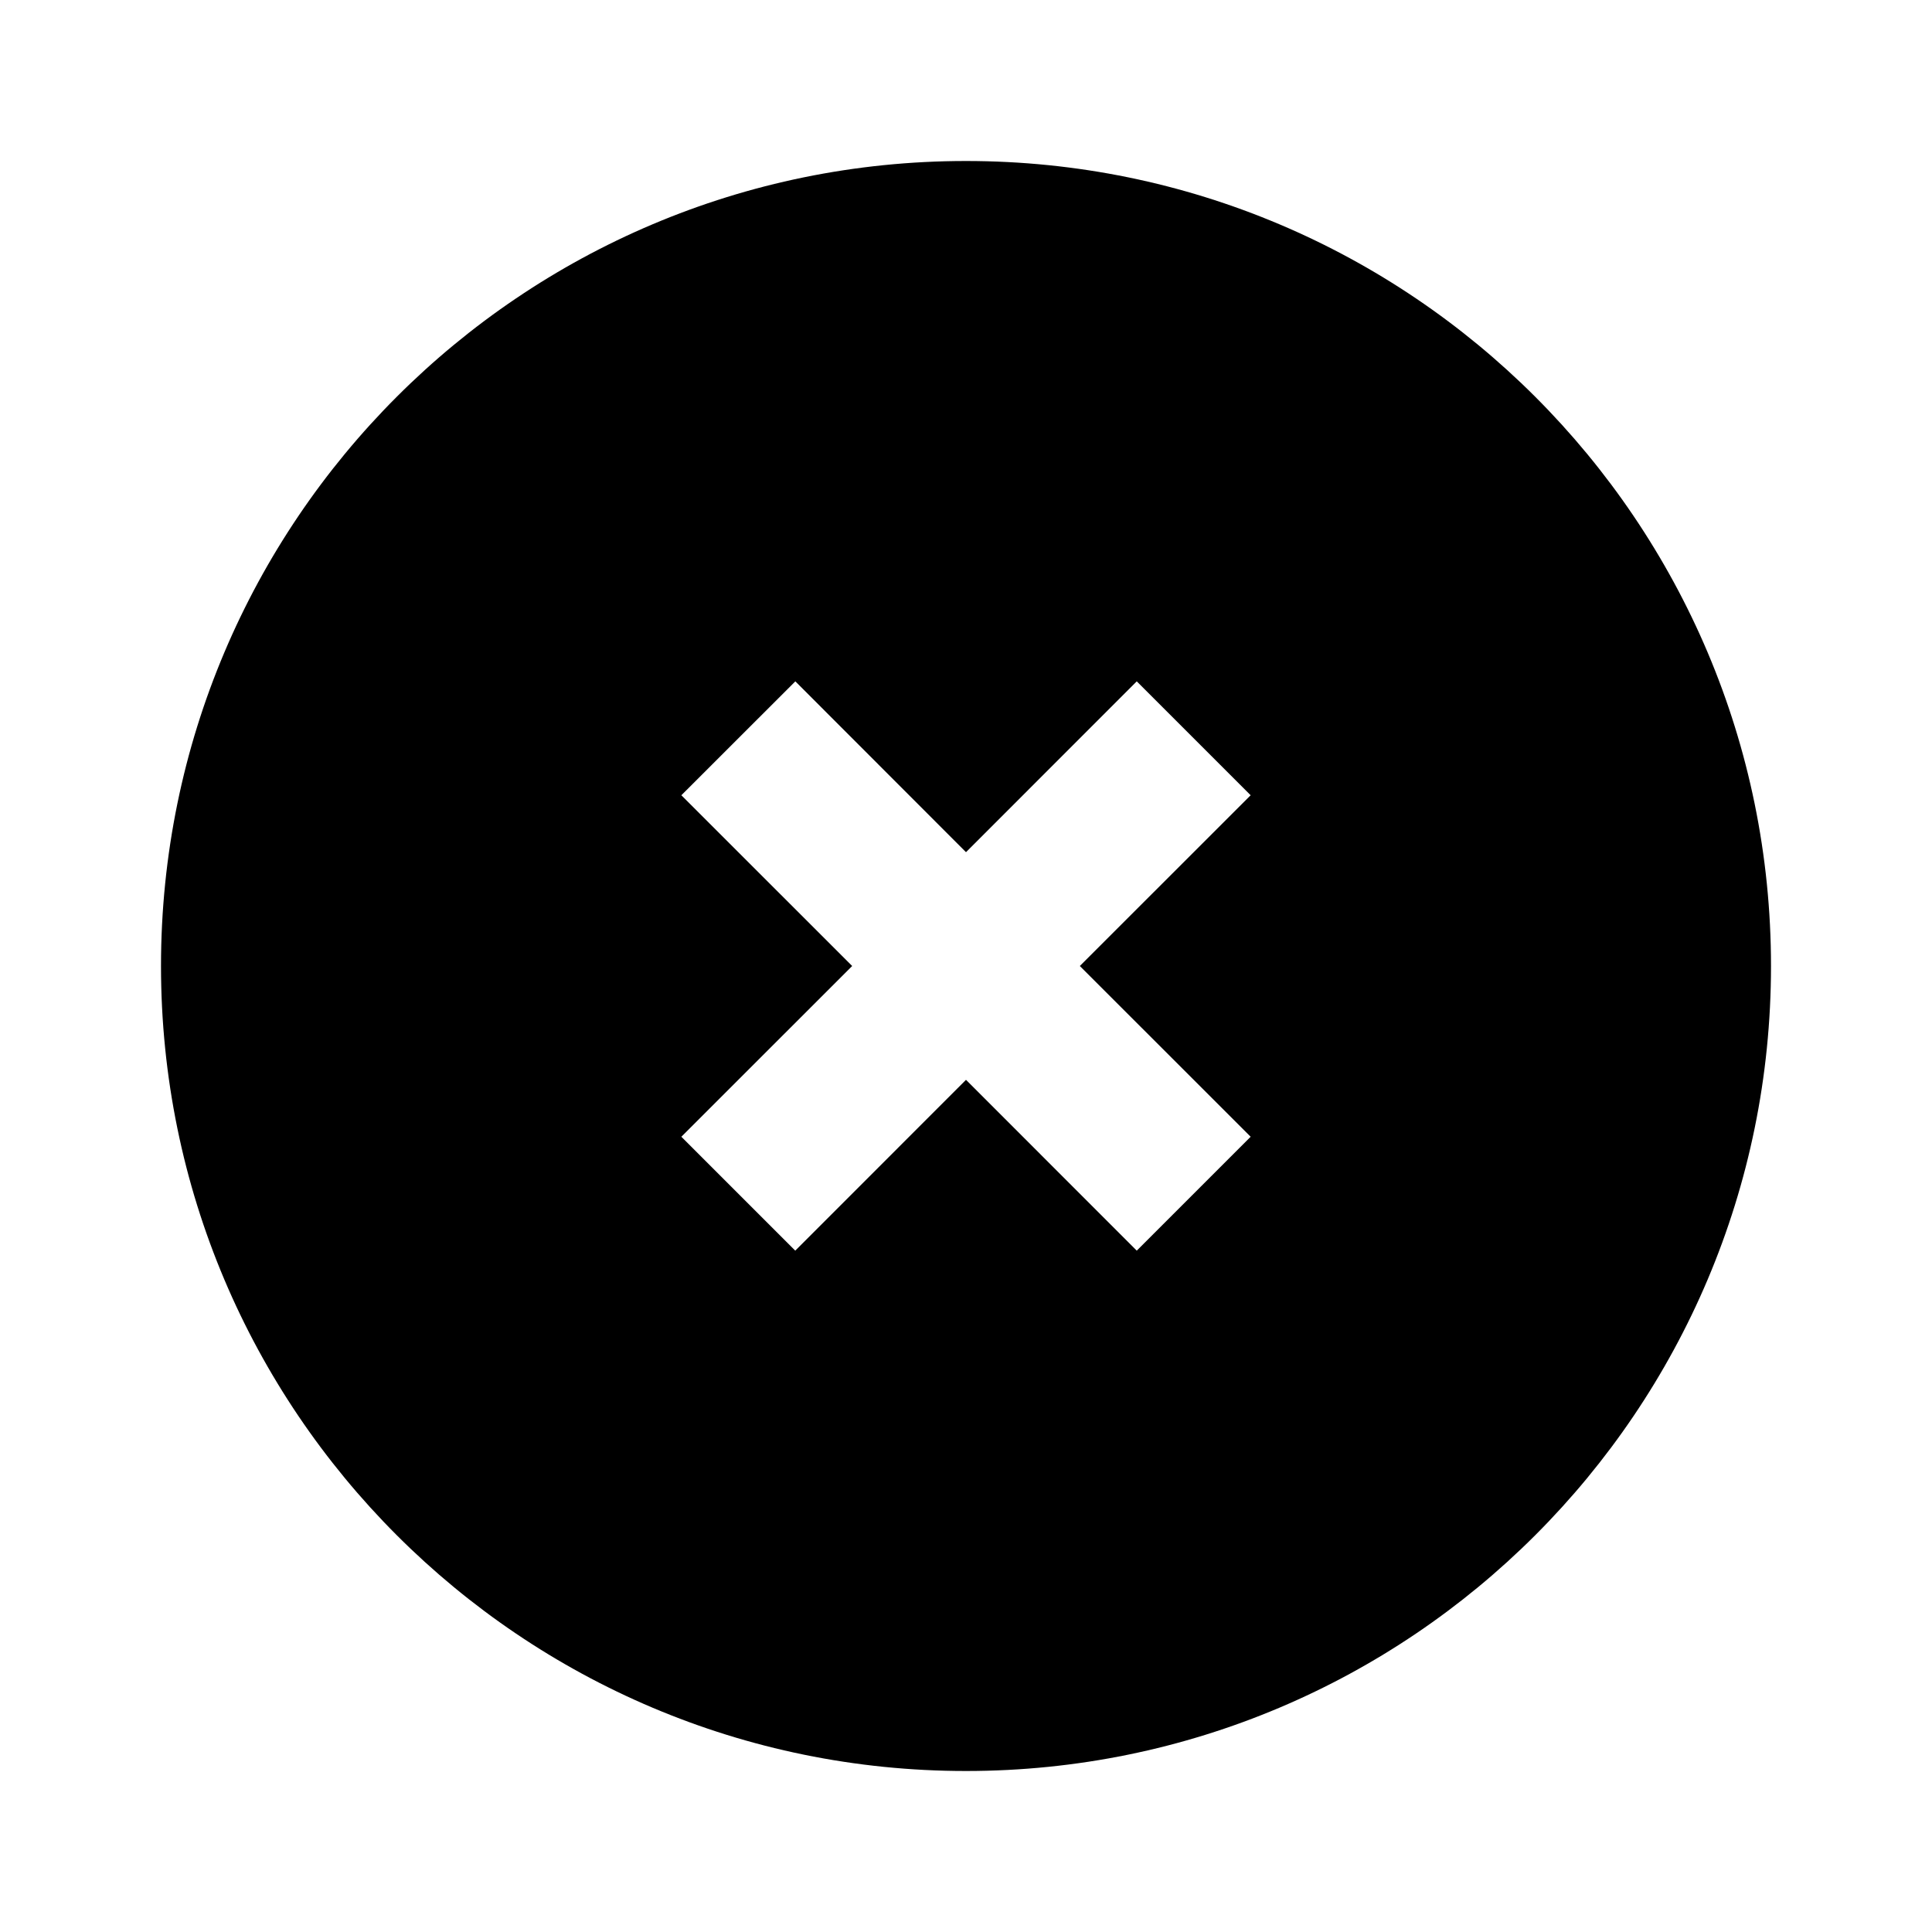 <svg xmlns="http://www.w3.org/2000/svg" width="24" height="24" fill="none" viewBox="0 0 24 24">
  <path fill="#000" fill-rule="evenodd" d="M12 2c5.523 0 10 4.477 10 10s-4.477 10-10 10S2 17.523 2 12 6.477 2 12 2Zm2.121 6.464 1.415 1.415L13.414 12l2.122 2.121-1.415 1.415L12 13.414l-2.121 2.122-1.415-1.415L10.586 12 8.464 9.879 9.88 8.464 12 10.586l2.121-2.122Z" clip-rule="evenodd"/>
</svg>
